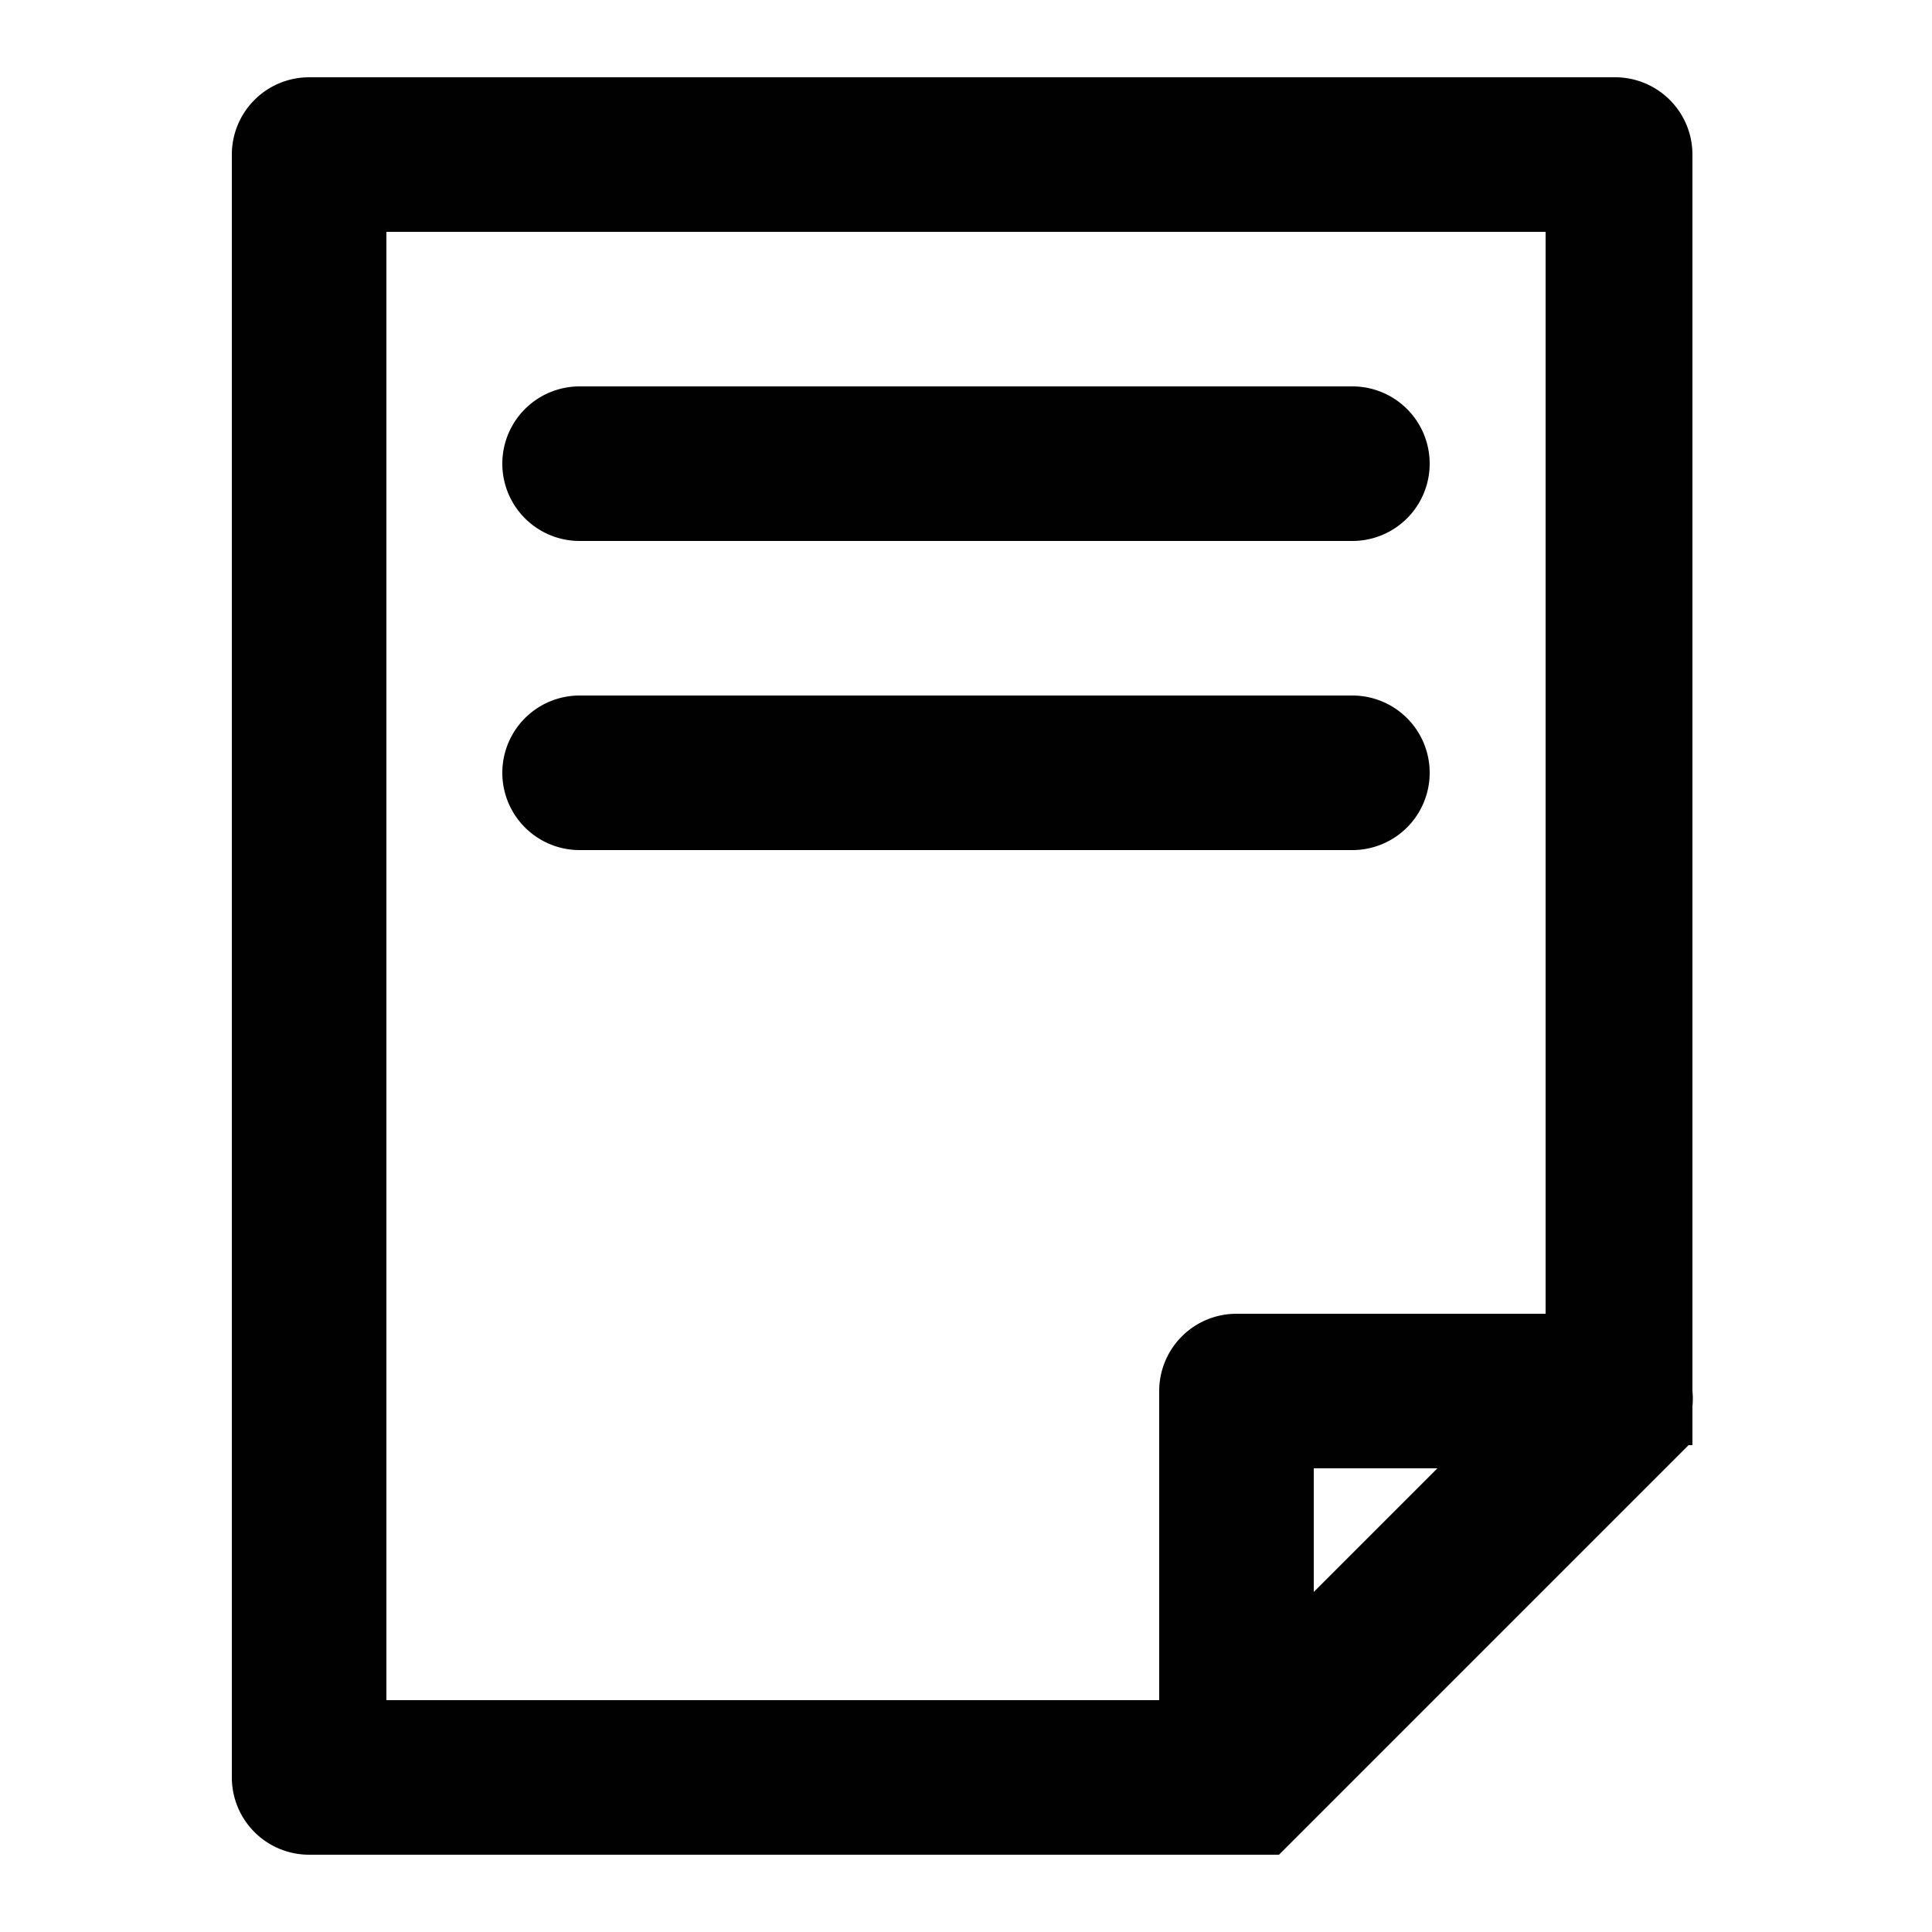 <svg viewBox="0 0 50 50" xmlns="http://www.w3.org/2000/svg"><g fill="#010101"><path d="m43.8 36.8v-.4a2 2 0 0 0 0-.4v-32a2 2 0 0 0 -2-2h-33.8a2 2 0 0 0 -2 2v42a2 2 0 0 0 2 2h25.1l.3-.3 10-10 .3-.3h.1zm-33.8-30.8h30v28h-8a2 2 0 0 0 -2 2v8h-20zm27.2 32-3.2 3.2v-3.2z"/><path d="m15 14h20a2 2 0 0 0 0-4h-20a2 2 0 0 0 0 4z"/><path d="m37 20a2 2 0 0 0 -2-2h-20a2 2 0 0 0 0 4h20a2 2 0 0 0 2-2z"/></g></svg>